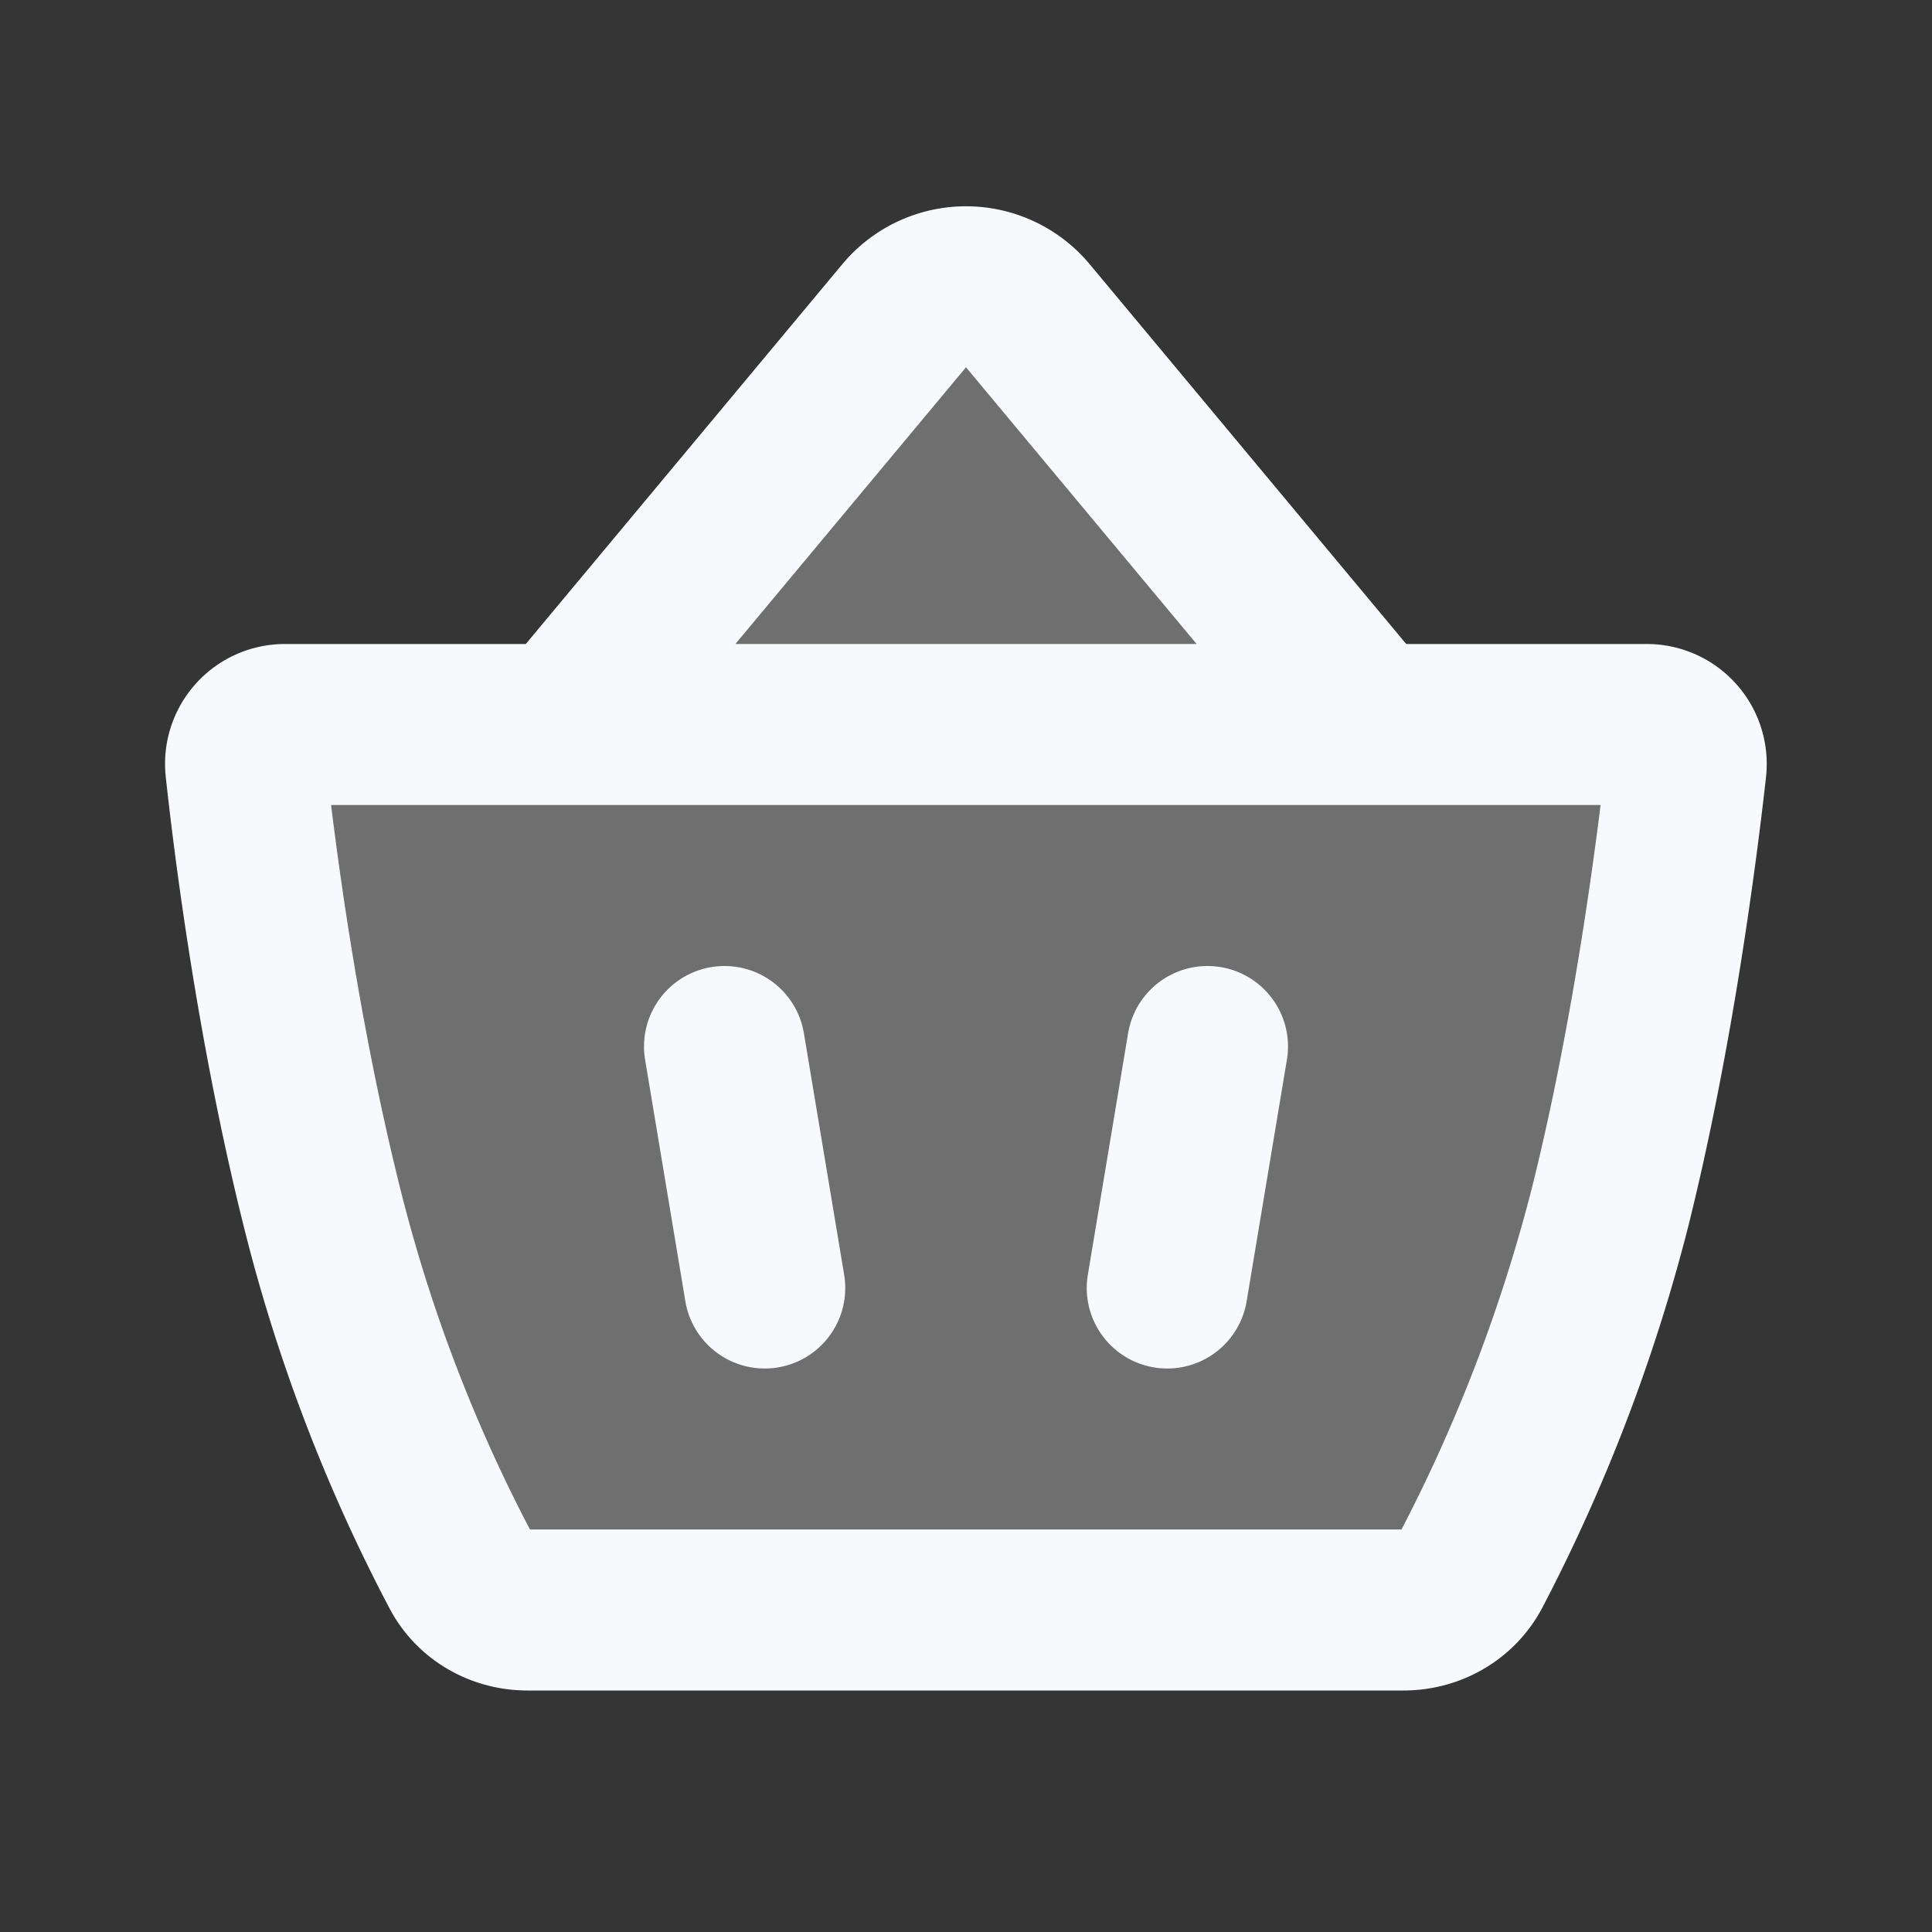 <svg xmlns="http://www.w3.org/2000/svg" width="24" height="24" fill="none"><rect width="100%" height="100%" fill="#333333" stroke="none"/><path fill="#fff" fill-opacity=".01" d="M24 0v24H0V0z"/><path fill="#F7F9FC" d="M11.232 3.922 7 9H3.543a.489.489 0 0 0-.49.54c.108.996.39 3.228.947 5.46a20.097 20.097 0 0 0 1.727 4.519.929.929 0 0 0 .827.481h10.88c.351 0 .676-.183.84-.494A20.859 20.859 0 0 0 20 15c.536-2.144.83-4.436.944-5.456A.49.49 0 0 0 20.453 9H17l-4.232-5.078a1 1 0 0 0-1.536 0" opacity=".3"/><path stroke="#F7F9FC" stroke-linecap="round" stroke-linejoin="round" stroke-width="2" d="m7 9 4.232-5.078a1 1 0 0 1 1.536 0L17 9m-8 4 .5 3m5.5-3-.5 3M4 15a20.099 20.099 0 0 0 1.727 4.52c.163.303.482.48.827.48h10.88c.351 0 .676-.183.84-.494A20.857 20.857 0 0 0 20 15c.536-2.144.83-4.436.944-5.456A.49.49 0 0 0 20.453 9H3.543a.489.489 0 0 0-.49.54c.108.996.39 3.228.947 5.46"/></svg>